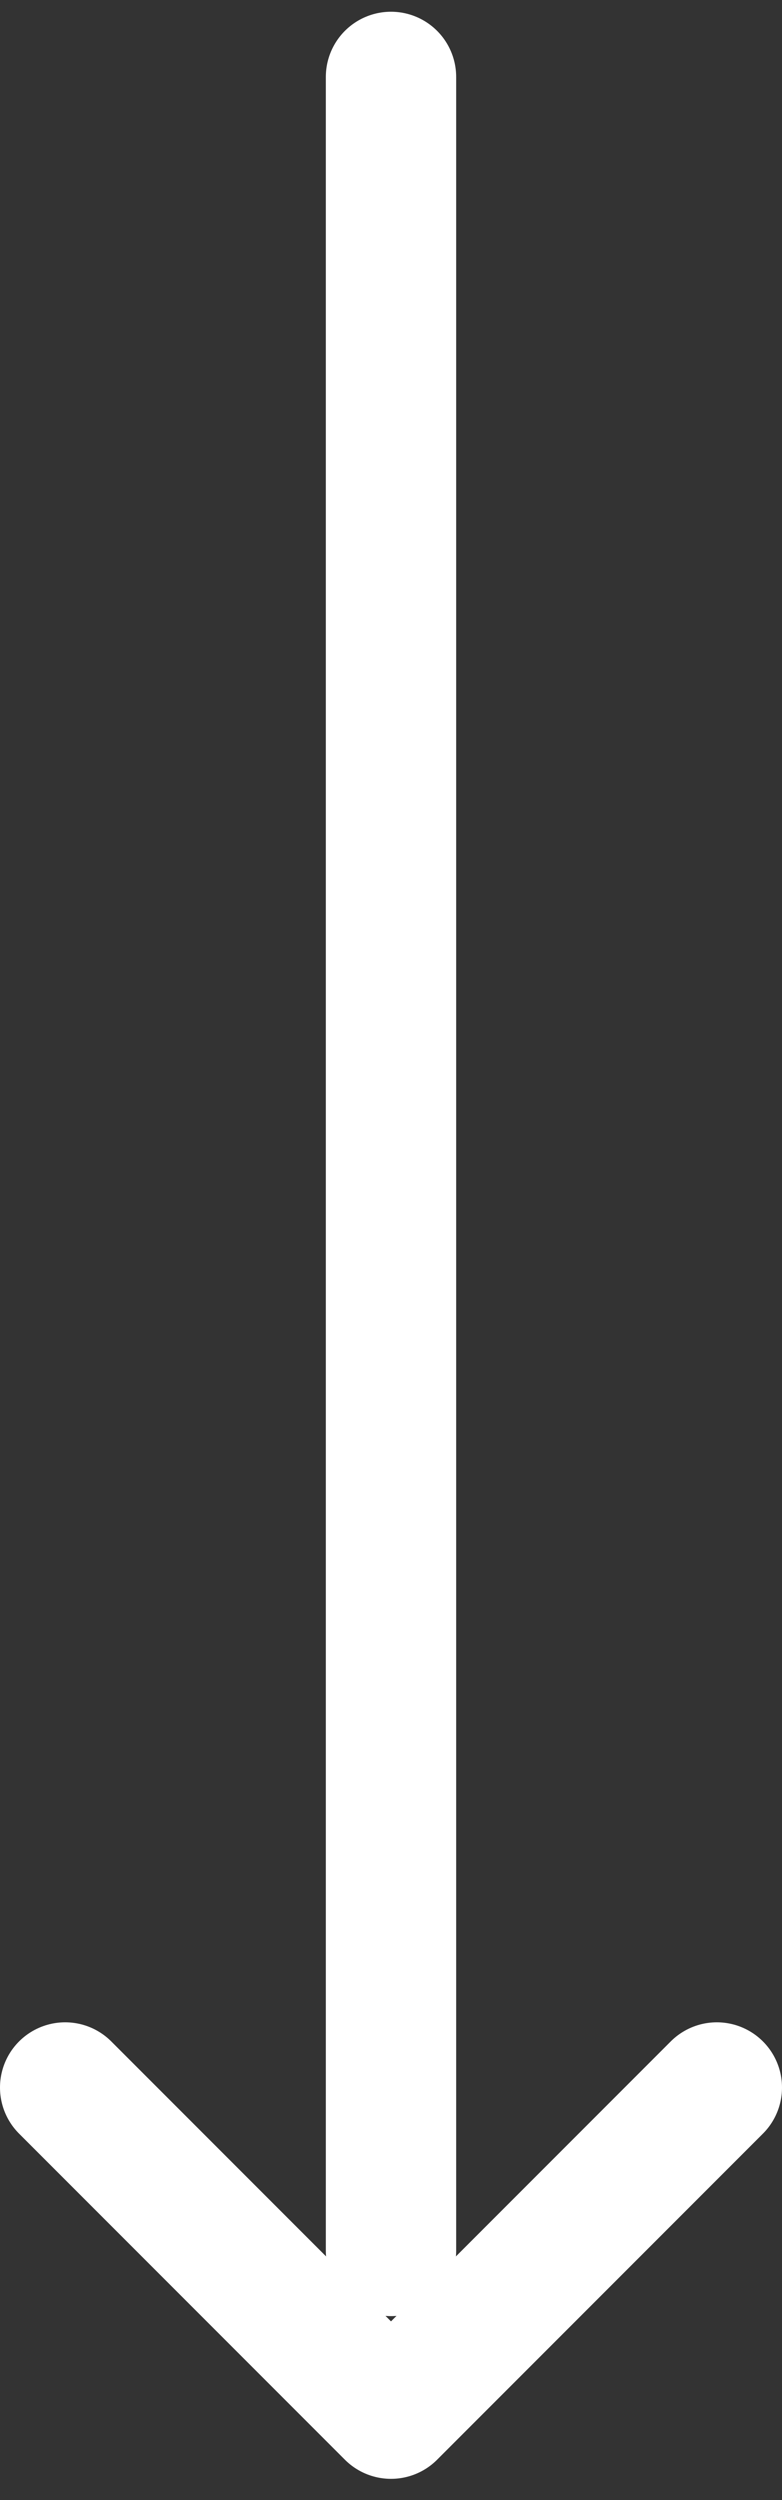          <svg width="36" height="115" viewBox="0 0 36 115" fill="none" xmlns="http://www.w3.org/2000/svg">
<rect x="0" y="0" width="36" height="115" fill="#333333" stroke="none"/>
<path d="M18 3.54V103.54" stroke="white" stroke-width="6" stroke-linecap="round" stroke-linejoin="round"/>
<path d="M3 96.025L18 111.025L33 96.025" stroke="white" stroke-width="6" stroke-linecap="round" stroke-linejoin="round"/>
</svg>
